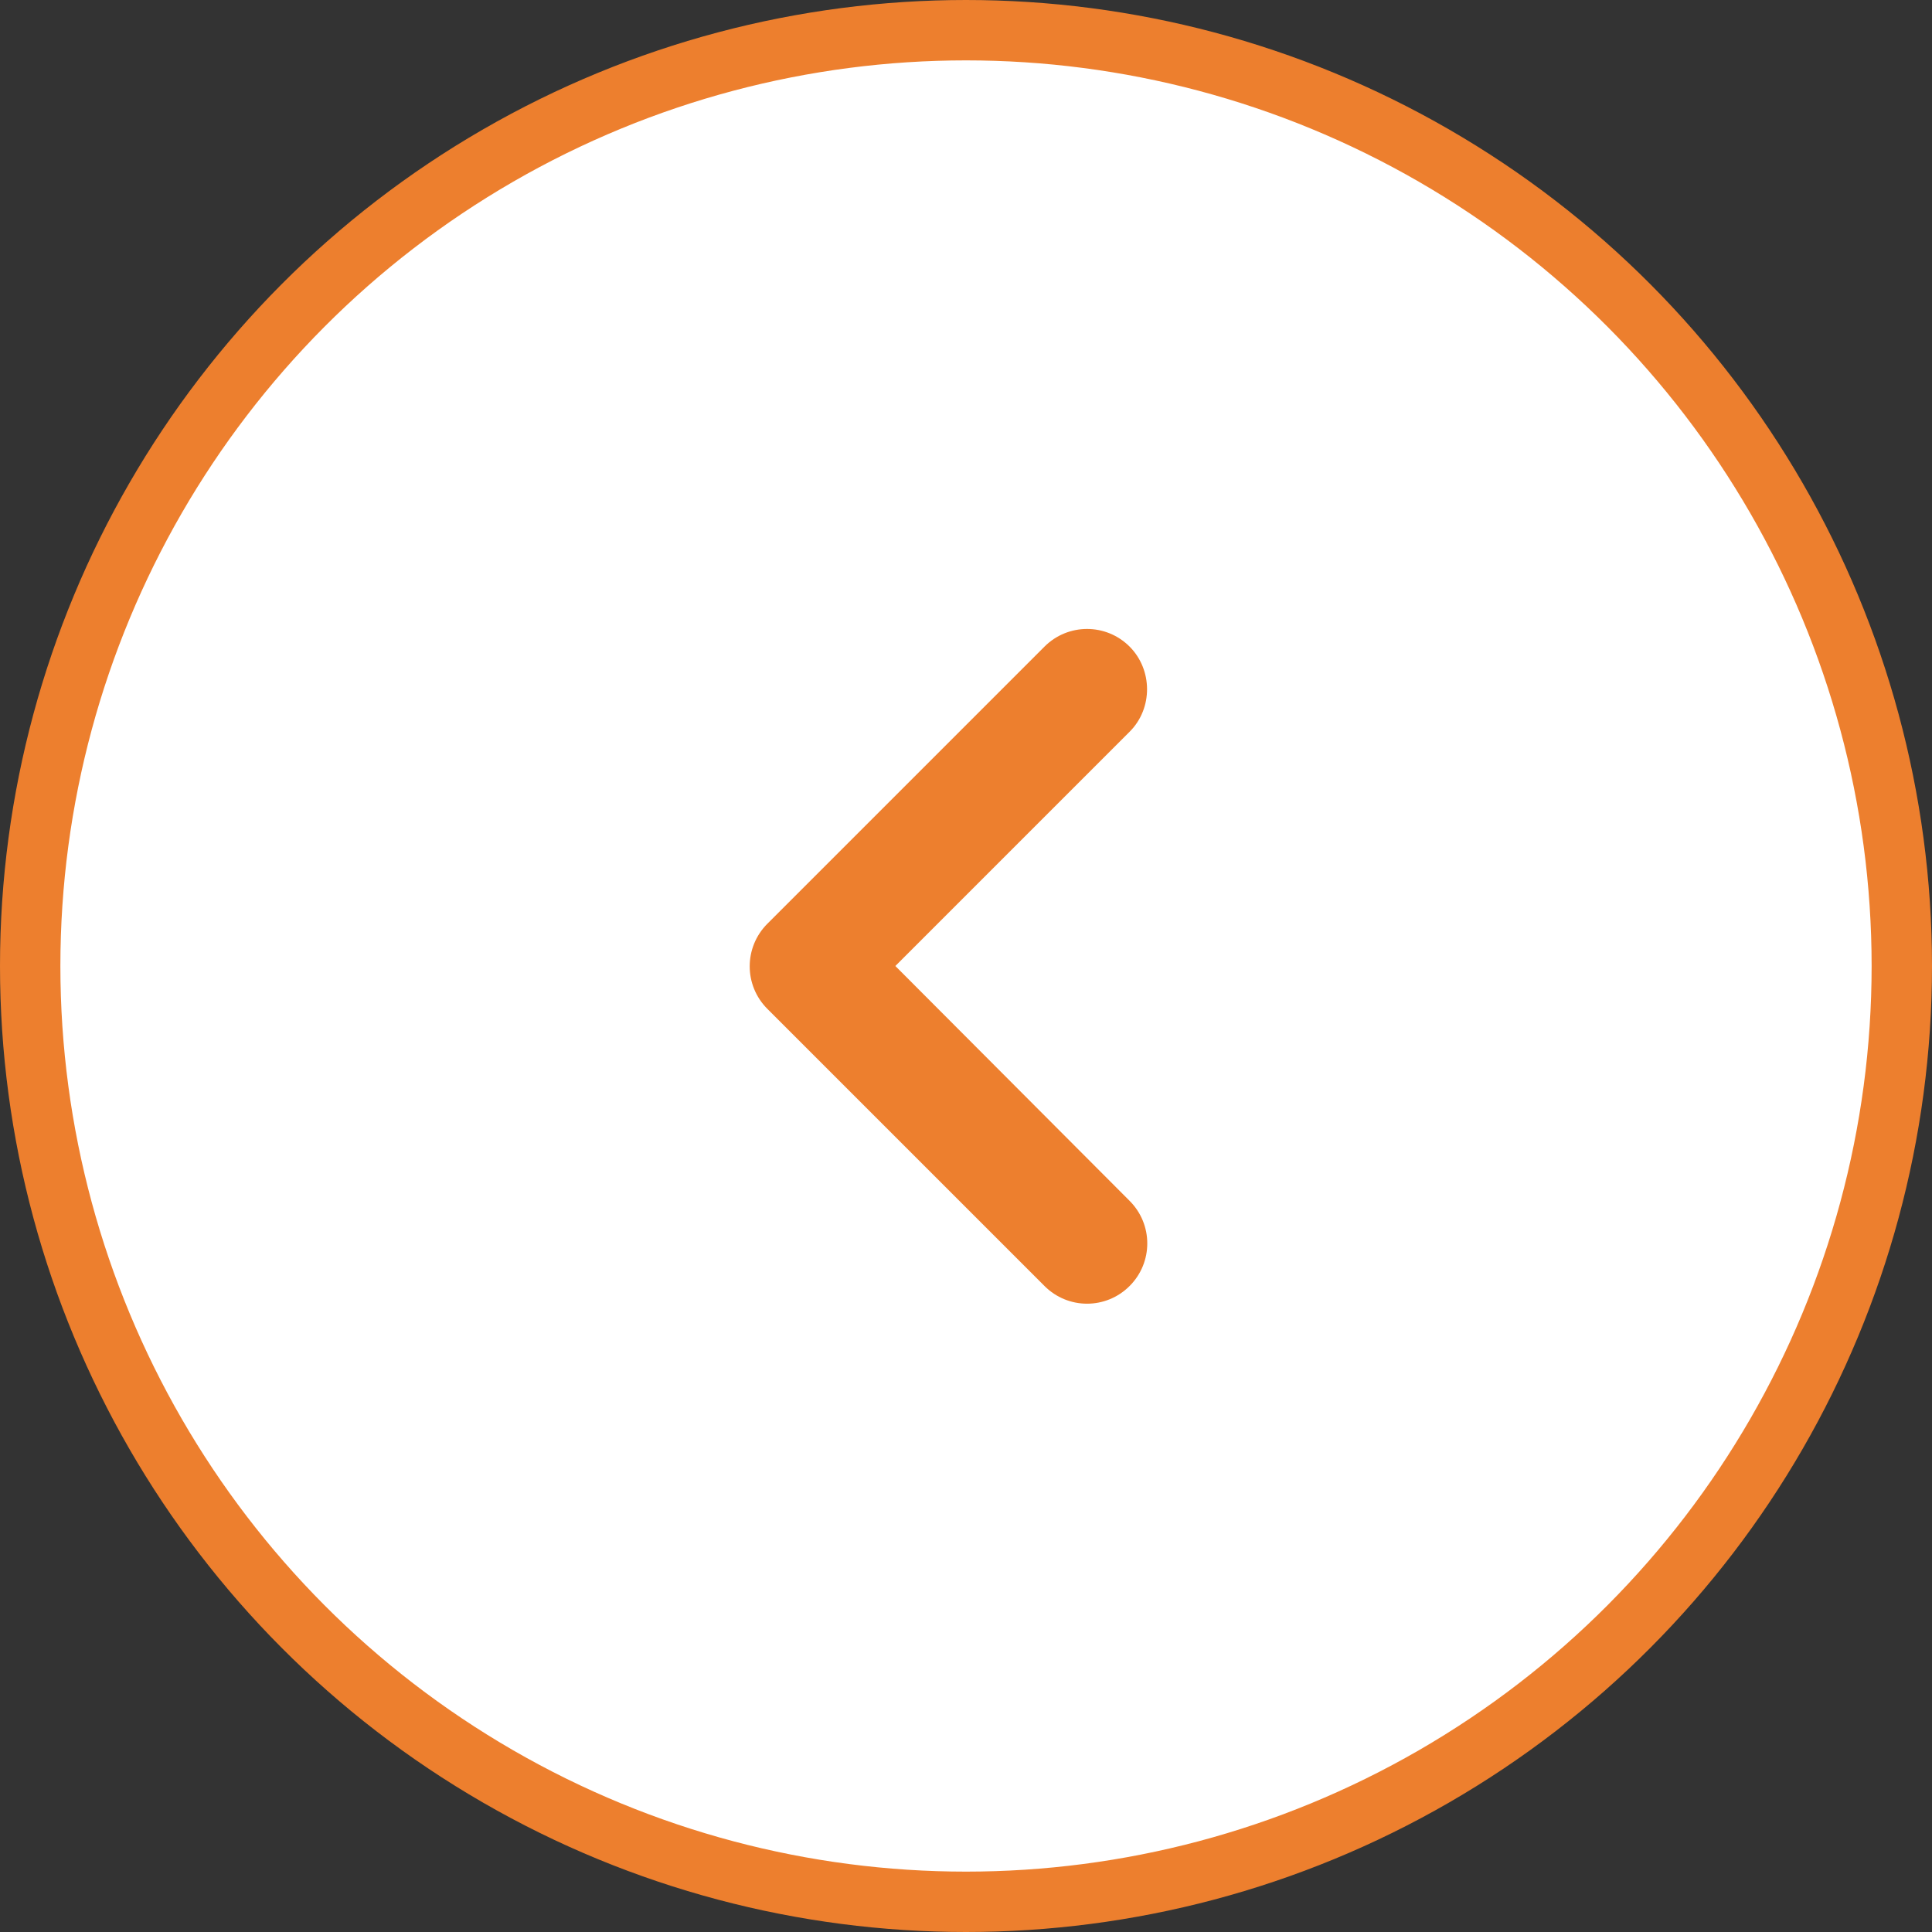 <svg width="32" height="32" viewBox="0 0 32 32" fill="none" xmlns="http://www.w3.org/2000/svg">
<rect x="0" y="0" width="32" height="32" fill="#333333" stroke="none"/>
<circle cx="16" cy="16" r="15.5" fill="white" stroke="#ED7F2E"/>
<path d="M18.71 10.71C18.32 10.32 17.69 10.32 17.3 10.71L12.71 15.3C12.32 15.691 12.32 16.32 12.71 16.71L17.3 21.3C17.69 21.691 18.32 21.691 18.71 21.3C19.1 20.91 19.1 20.28 18.71 19.89L14.83 16L18.71 12.12C19.1 11.73 19.09 11.091 18.71 10.71Z" fill="#ED7F2E"/>
</svg>
